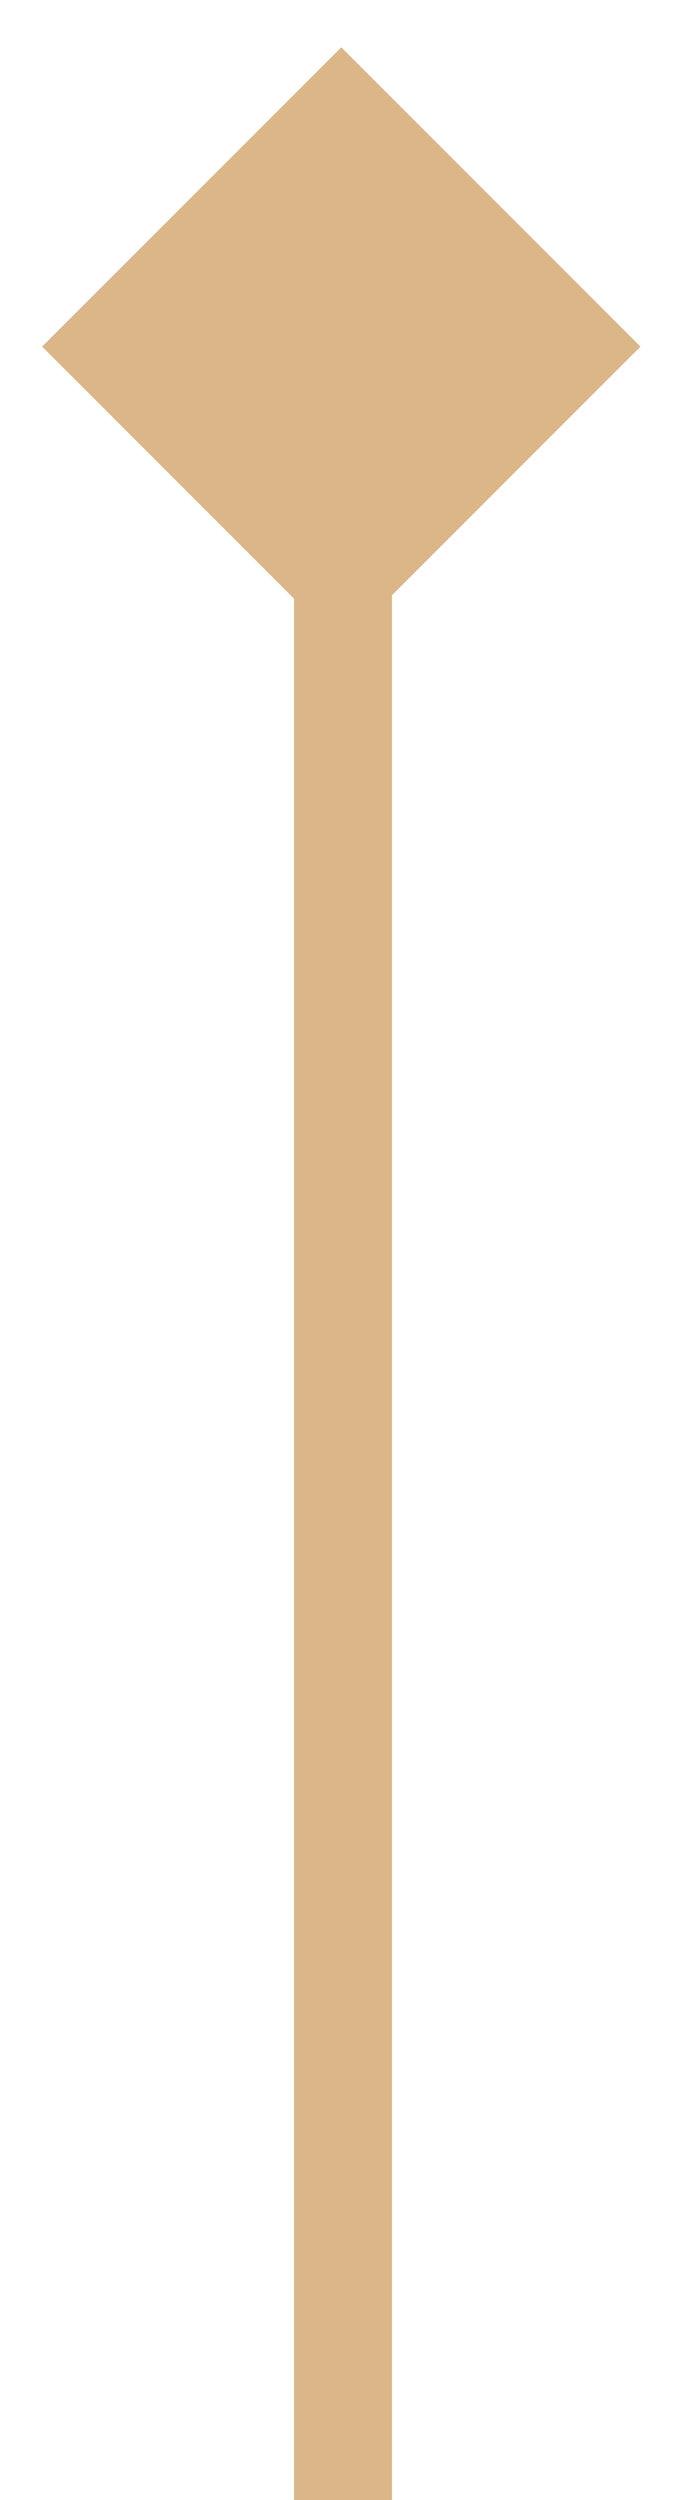 <svg width="14" height="51" viewBox="0 0 14 51" fill="none" xmlns="http://www.w3.org/2000/svg">
<path d="M7 51L7 12" stroke="#DAB689" stroke-width="2"/>
<rect width="8.636" height="8.636" transform="matrix(-0.707 -0.707 -0.707 0.707 13.071 7.071)" fill="#DAB689"/>
</svg>
